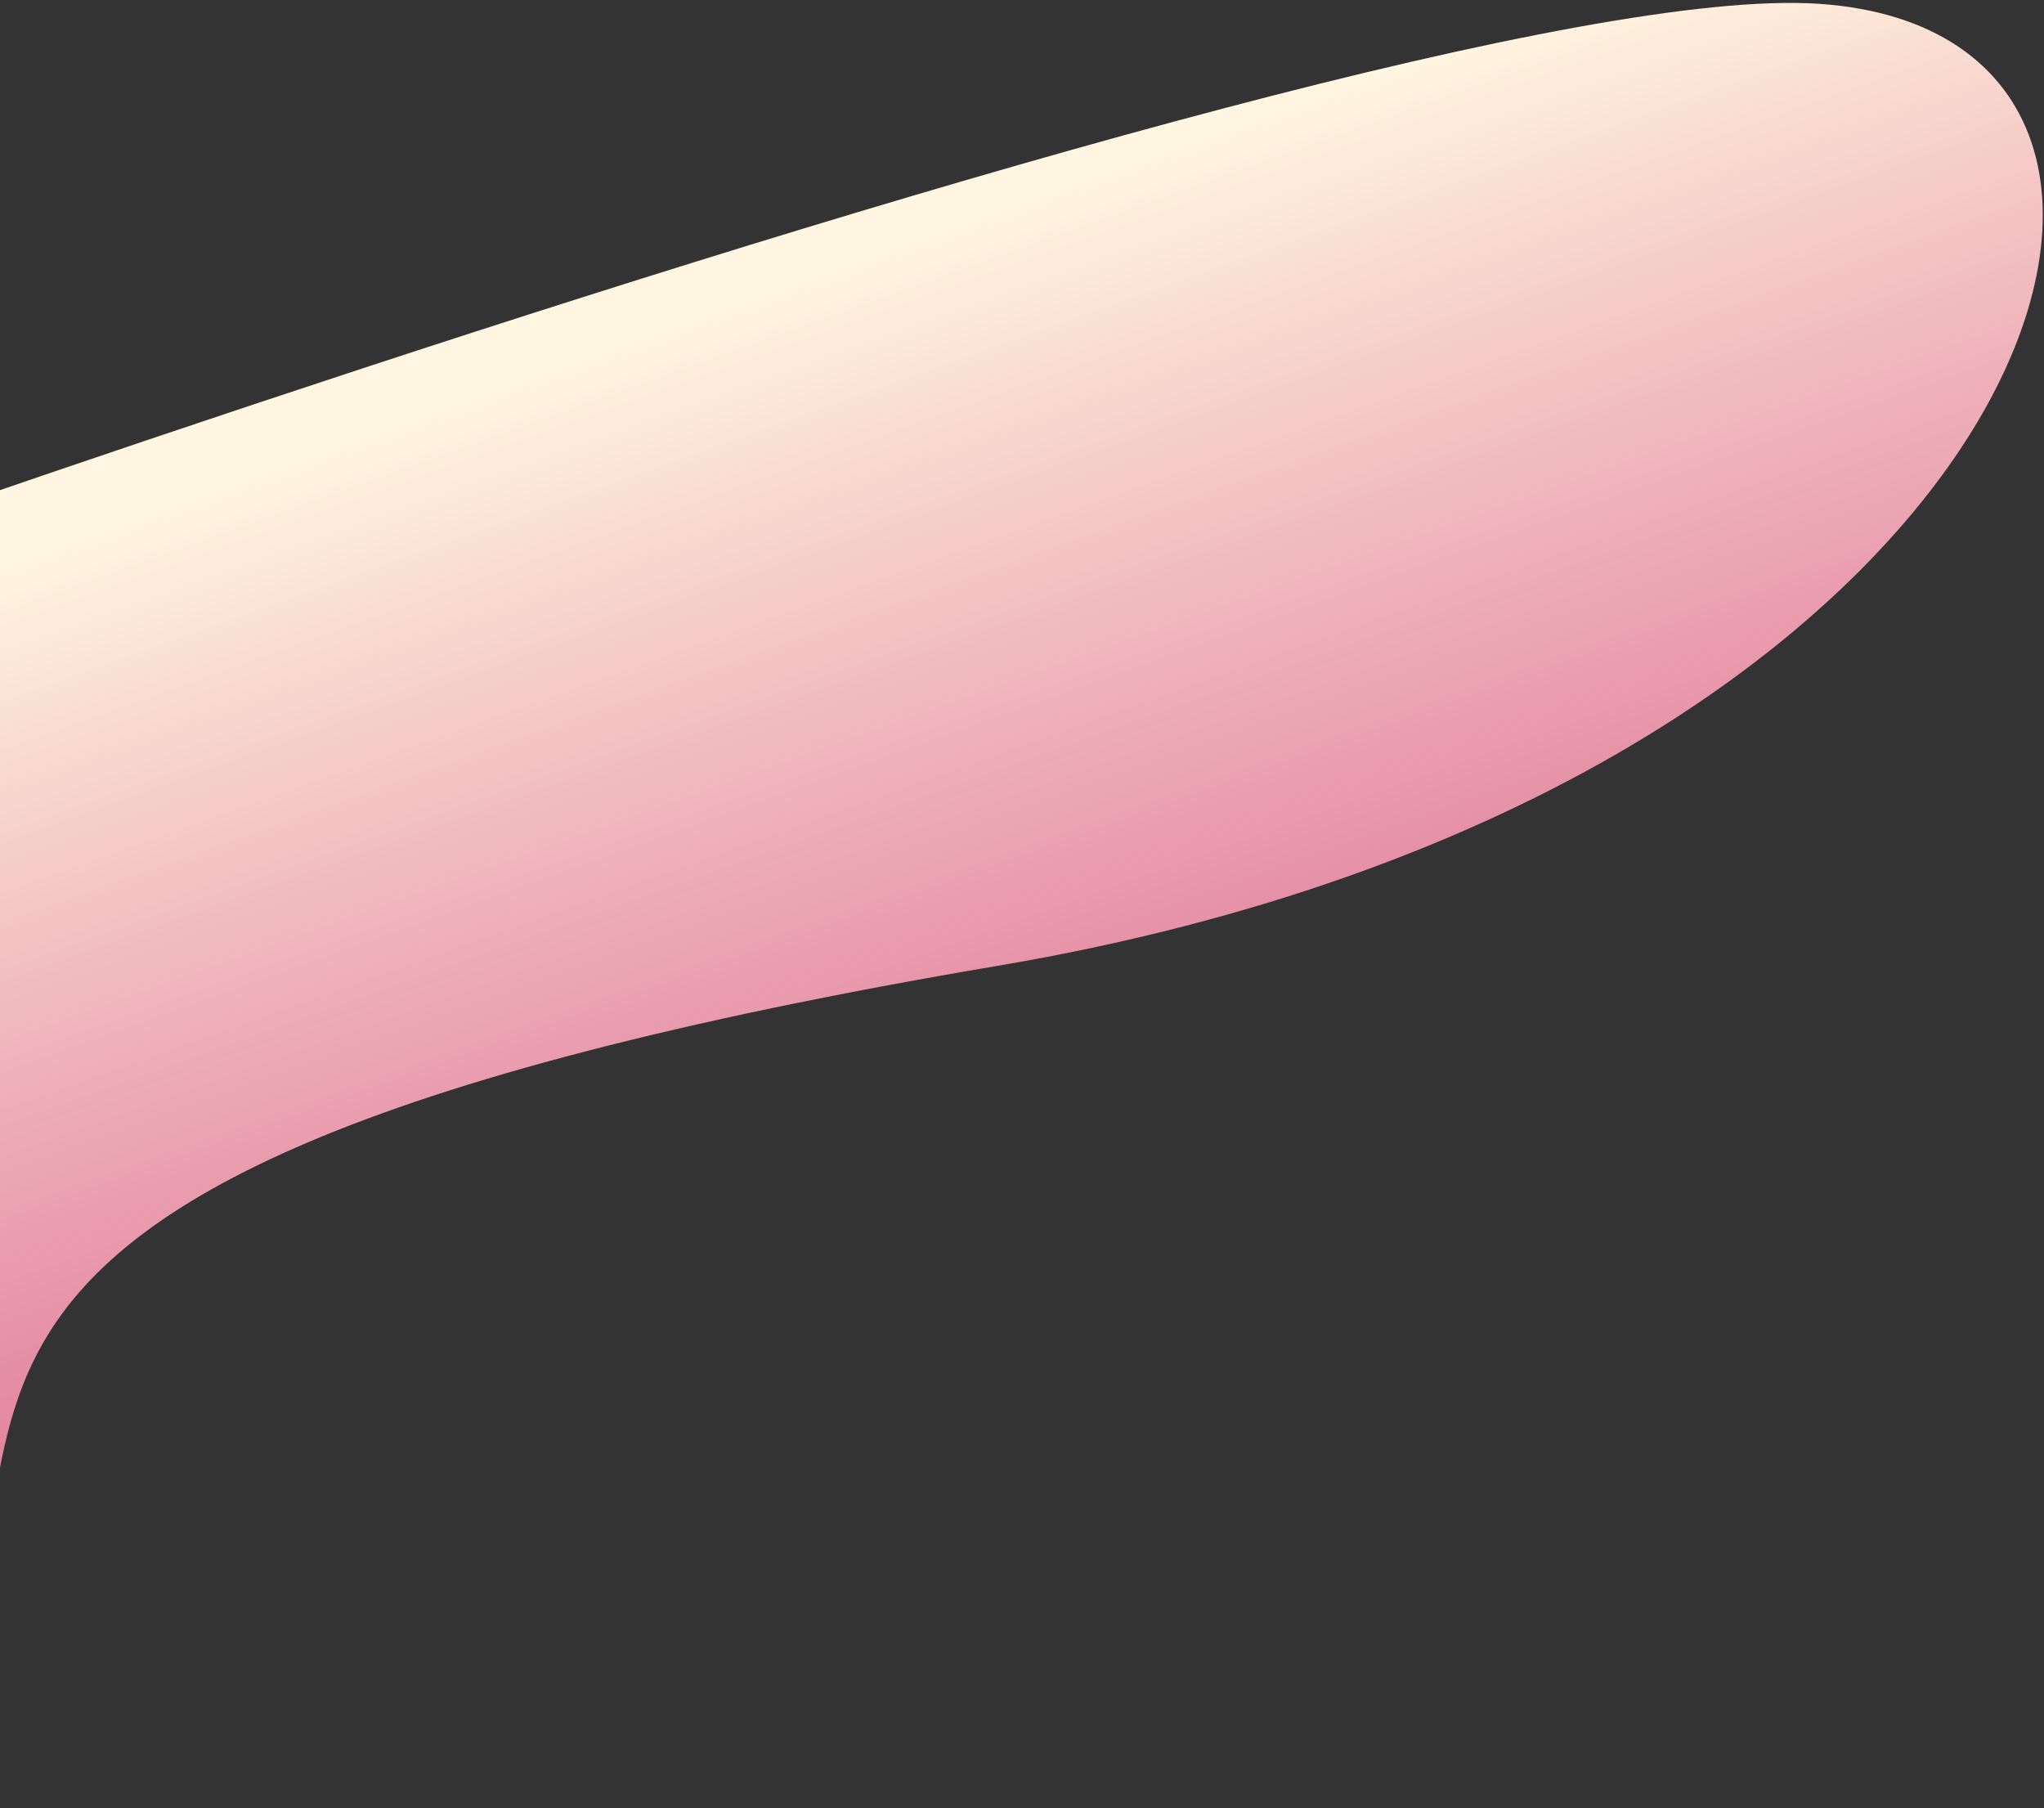 <svg width="684" height="605" viewBox="0 0 684 605" fill="none" xmlns="http://www.w3.org/2000/svg">
<rect x="0" y="0" width="684" height="605" fill="#333333" stroke="none"/>
<path d="M333.936 323.132C683.63 263.977 762.5 11.5 608.584 1.266C454.669 -8.968 -250.721 252.998 -250.721 252.998L-277.874 489.14C-223.09 549.092 -97.544 651.292 -33.63 580.474C46.261 491.952 -103.181 397.077 333.936 323.132Z" fill="url(#paint0_linear_190_697)"/>
<defs>
<linearGradient id="paint0_linear_190_697" x1="123.228" y1="119.402" x2="254.535" y2="486.94" gradientUnits="userSpaceOnUse">
<stop offset="0.065" stop-color="#FFF5E0"/>
<stop offset="1" stop-color="#FF75A4" stop-opacity="0.82"/>
</linearGradient>
</defs>
</svg>
